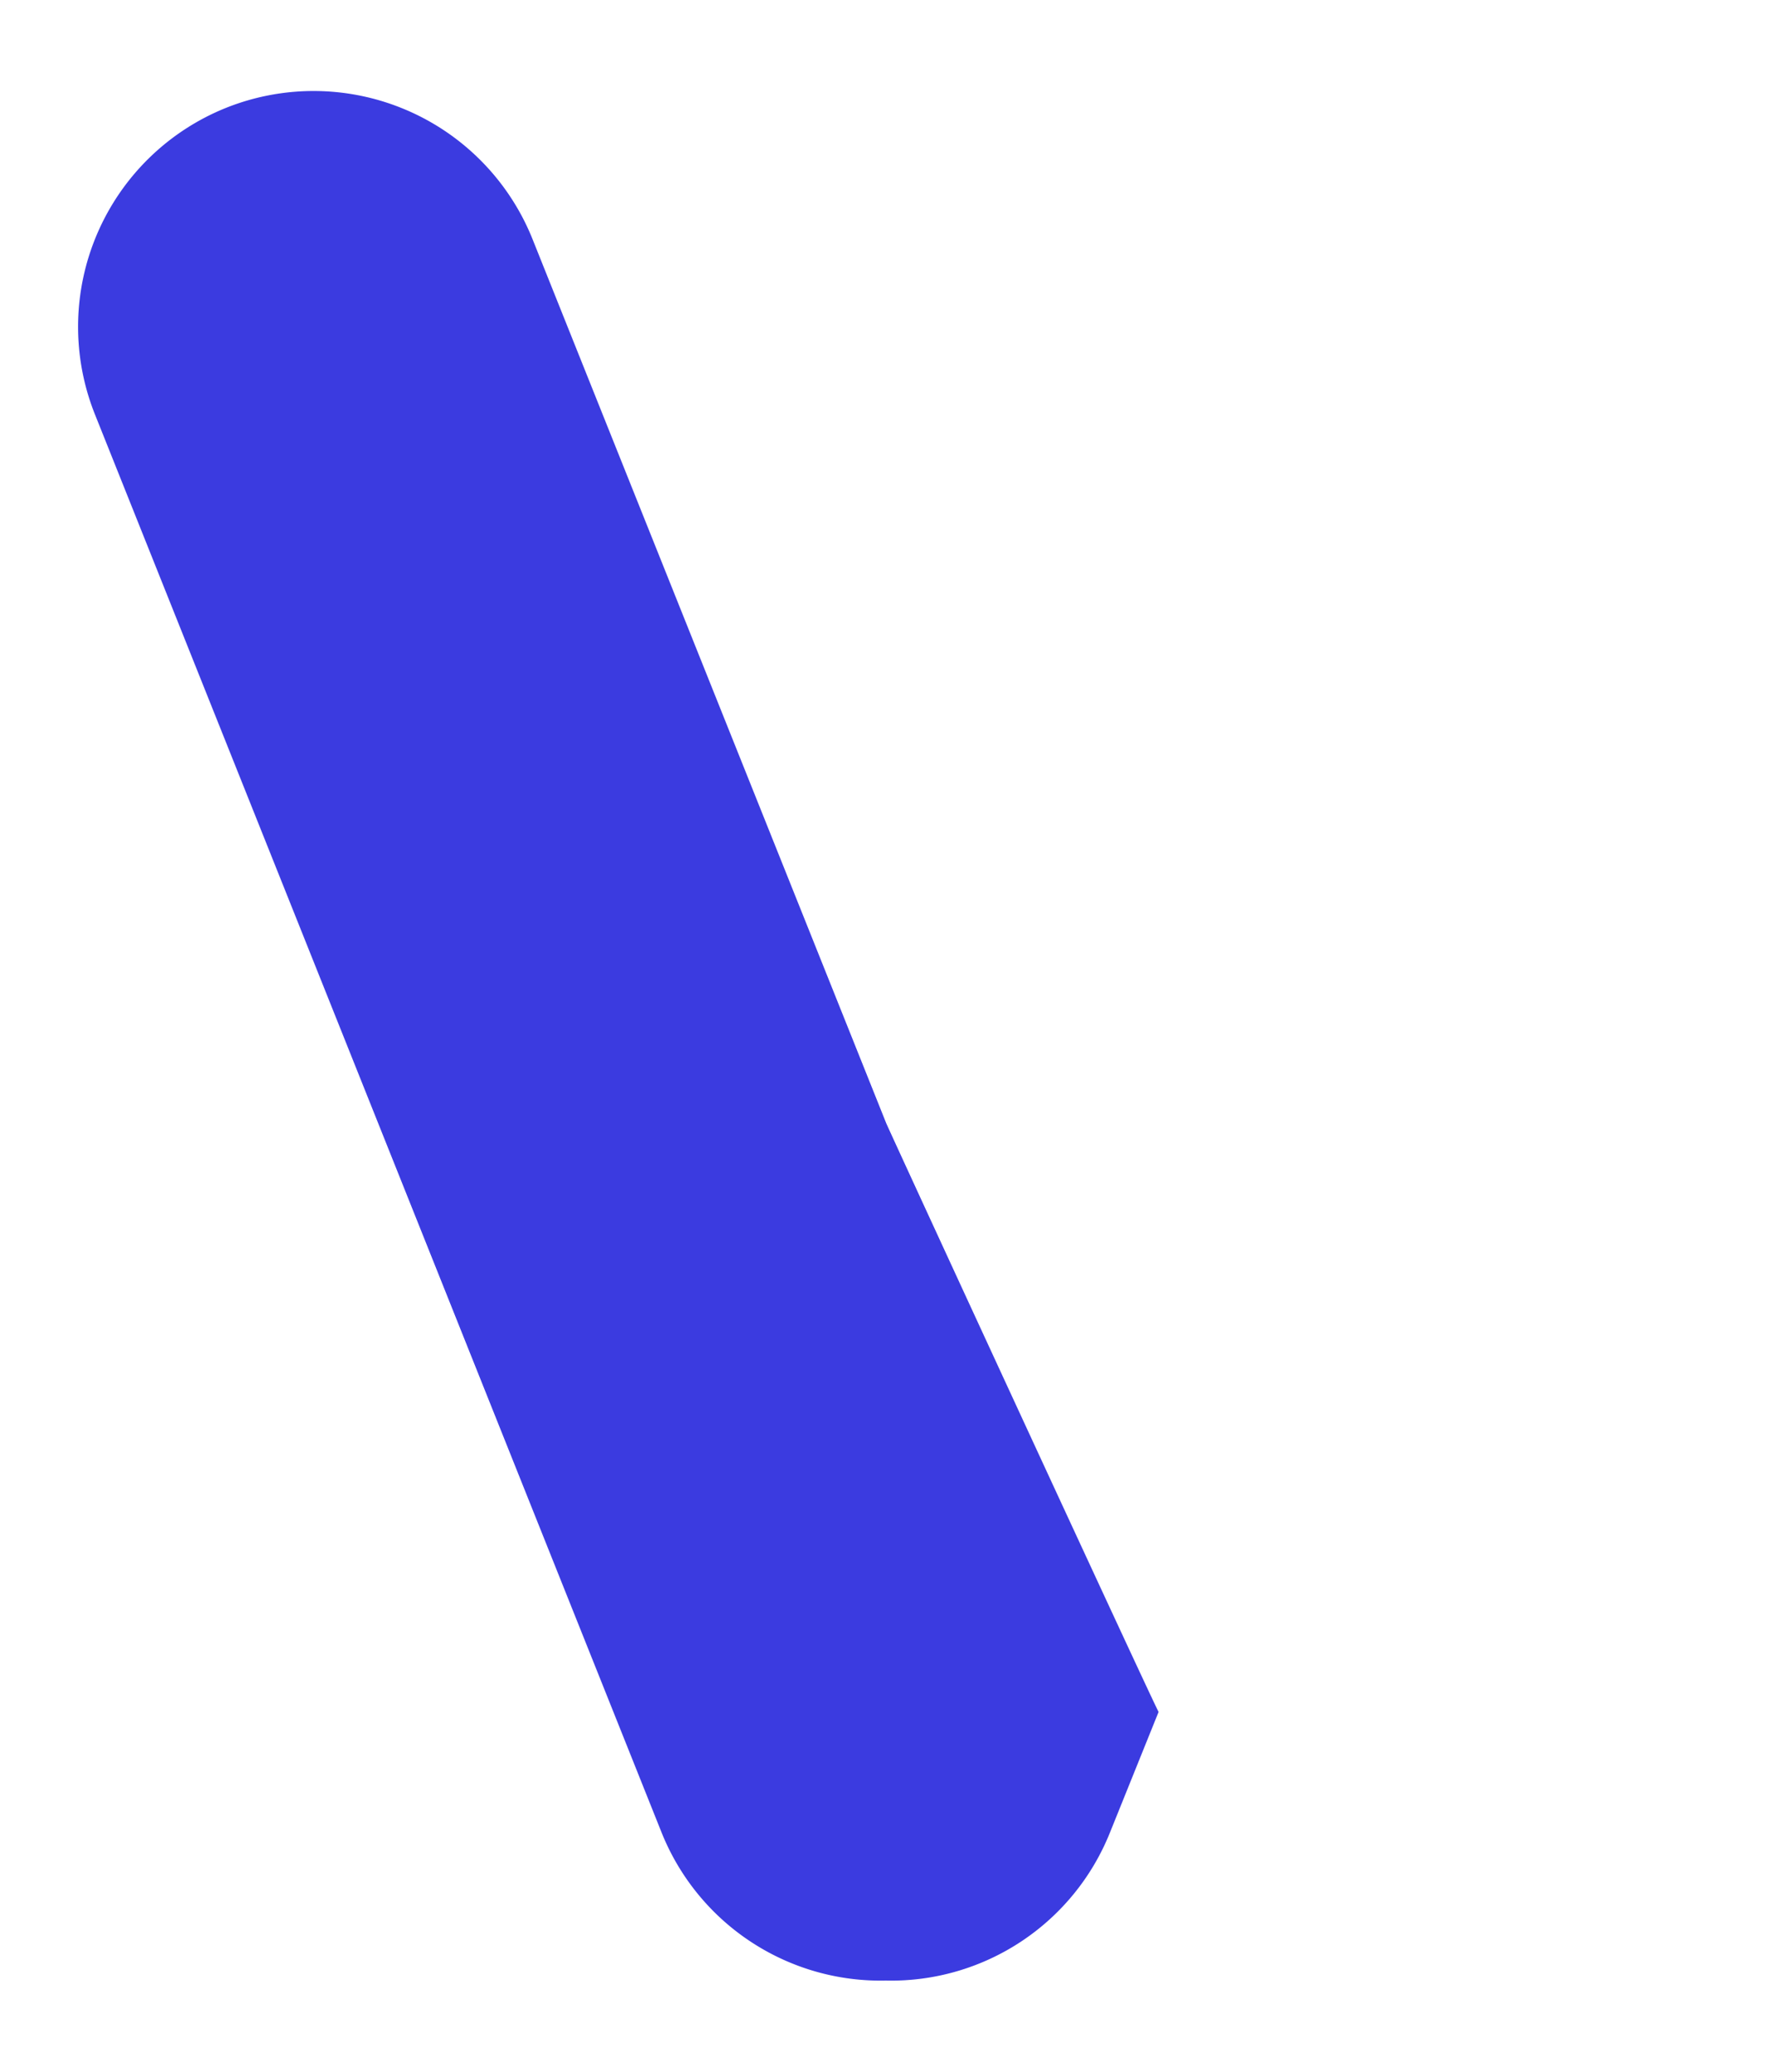 <svg id="abe79a56-1319-4e4f-aff5-4f059b5df683" data-name="Layer 1" xmlns="http://www.w3.org/2000/svg" width="237.14" height="277.14" viewBox="0 0 237.14 277.14">
  <defs>
    <style>
      .b3301d99-a945-48c7-80e0-ef1beb9f4bdc {
        fill: #3b3be0;
      }
    </style>
  </defs>
  <path class="b3301d99-a945-48c7-80e0-ef1beb9f4bdc" d="M118.59,150.23l0,0L71.27,32a31.57,31.57,0,0,0-41-17.58h0a31.56,31.56,0,0,0-17.57,41L88.54,245.14a31.57,31.57,0,0,0,30,19.8,31.55,31.55,0,0,0,30-19.8L155.05,229C154.45,228.05,119.2,151.67,118.59,150.23Z"/>
</svg>
